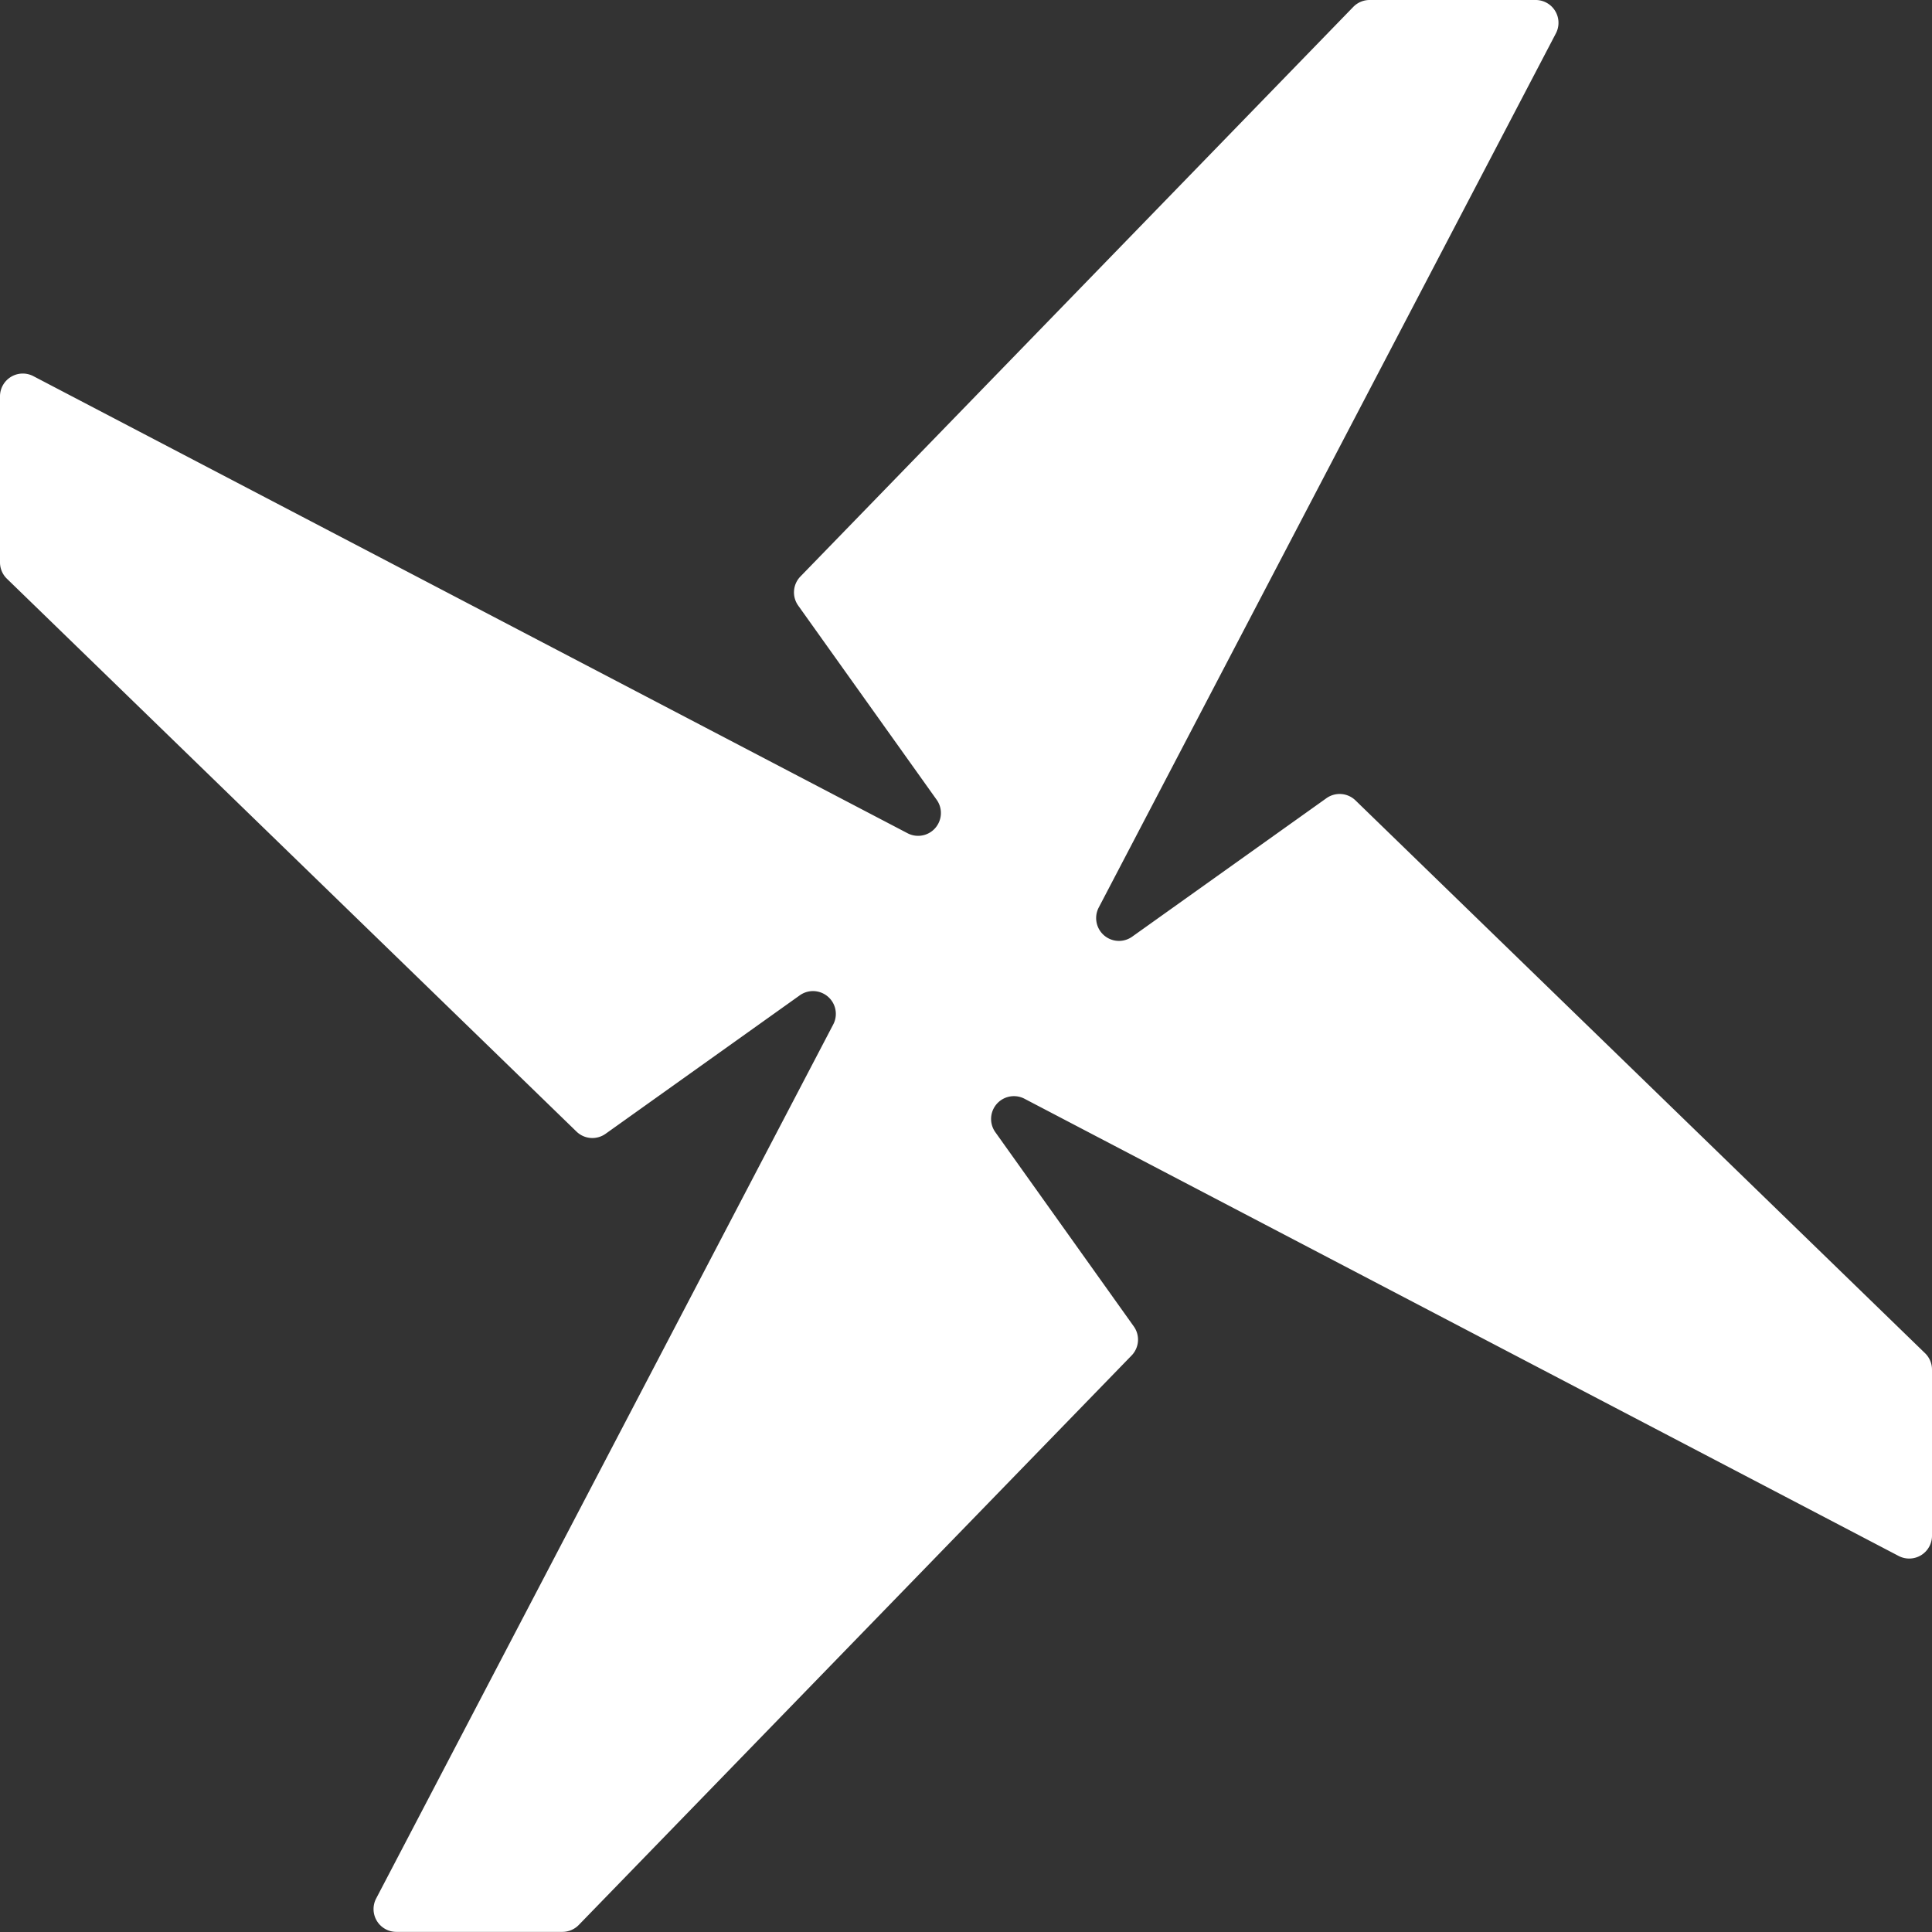 <svg xmlns="http://www.w3.org/2000/svg" viewBox="0 0 465.18 465.18"><rect x="0" y="0" width="465.18" height="465.18" fill="#333333" stroke="none"/><defs><style>.cls-1{fill:#fff;}</style></defs><g id="Layer_2" data-name="Layer 2"><g id="new_logo_copy" data-name="new logo copy"><path class="cls-1" d="M465.18,369.77v-40a5.52,5.52,0,0,0-1.66-3.94L326.37,192.72a5.48,5.48,0,0,0-7-.53L272.6,225.53a5.48,5.48,0,0,1-5.73.39h0a5.5,5.5,0,0,1-2.32-7.41L374.64,8a5.49,5.49,0,0,0-4.87-8h-40a5.49,5.49,0,0,0-3.94,1.67L192.72,138.81a5.48,5.48,0,0,0-.53,7l33.34,46.76a5.48,5.48,0,0,1,.39,5.73h0a5.48,5.48,0,0,1-7.41,2.32L8,90.55a5.49,5.49,0,0,0-8,4.86v40a5.49,5.49,0,0,0,1.67,3.94L138.81,272.46a5.48,5.48,0,0,0,7,.53l46.76-33.34a5.48,5.48,0,0,1,5.73-.39h0a5.48,5.48,0,0,1,2.32,7.41L90.55,457.15a5.49,5.49,0,0,0,4.86,8h40a5.52,5.52,0,0,0,3.94-1.66L272.46,326.37a5.48,5.48,0,0,0,.53-7L239.65,272.6a5.48,5.48,0,0,1-.39-5.73h0a5.5,5.5,0,0,1,7.41-2.32L457.15,374.64A5.49,5.49,0,0,0,465.18,369.77Z"/></g></g></svg>